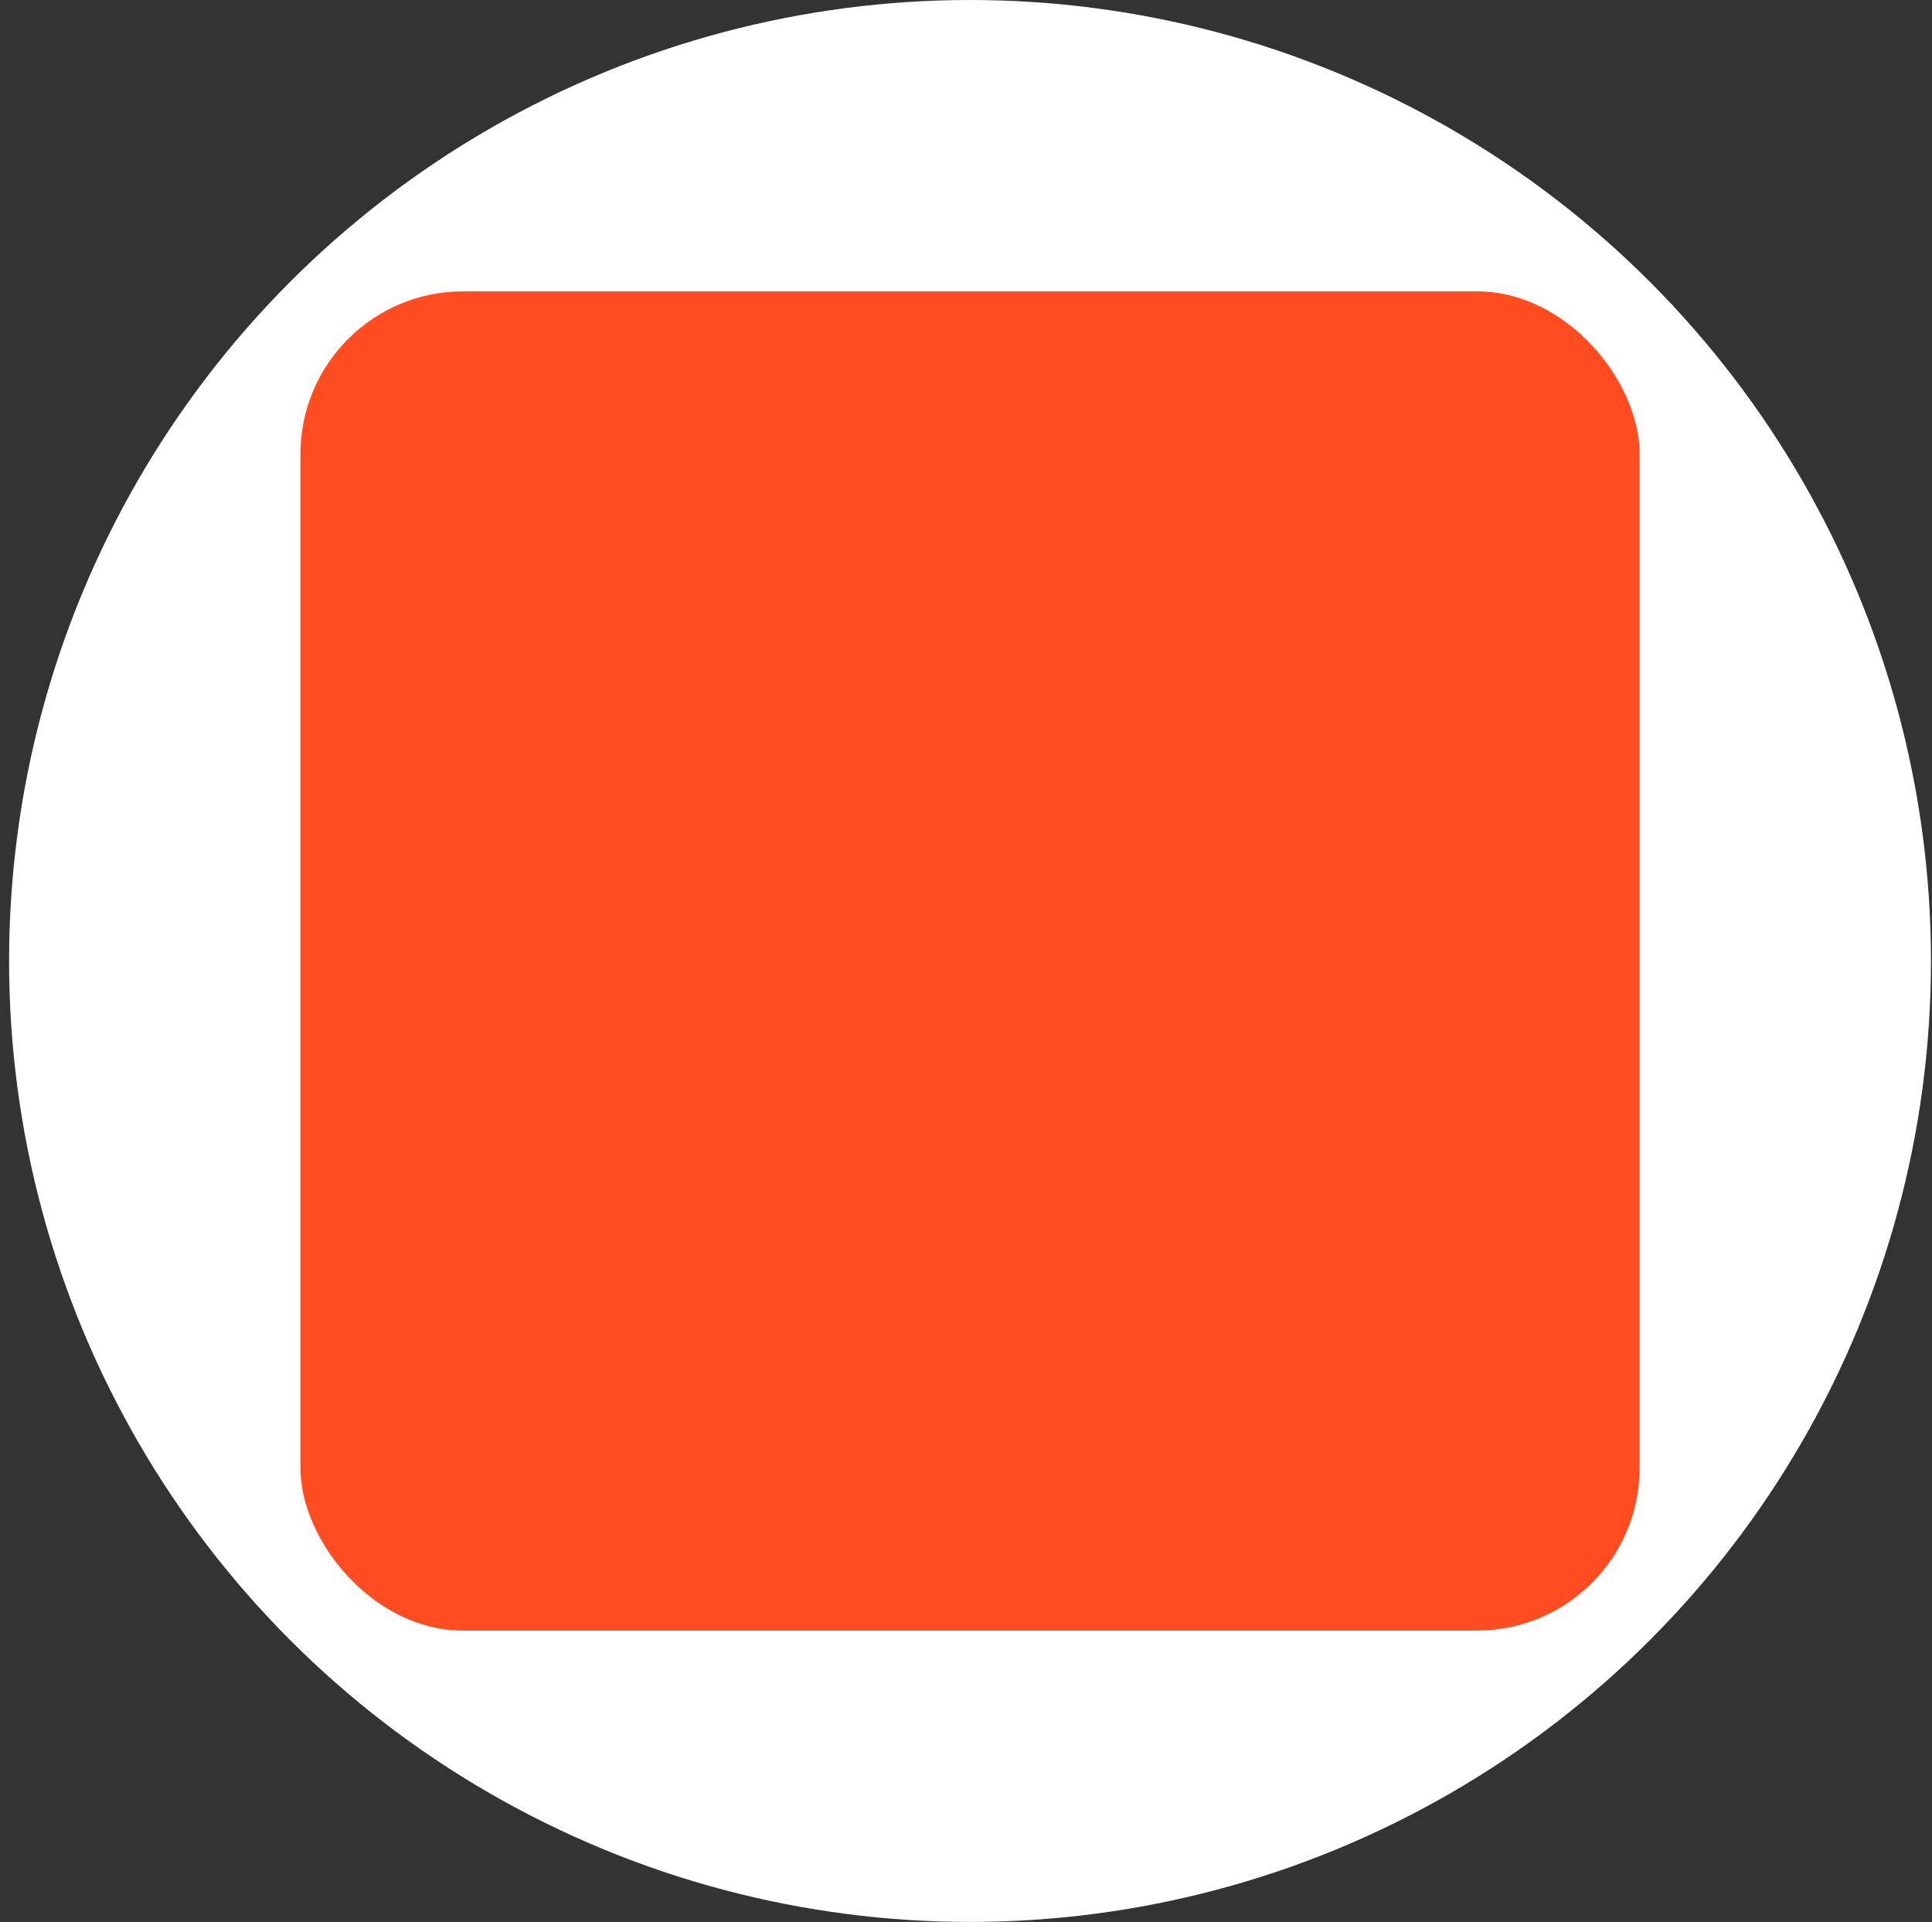 <svg width="191" height="190" viewBox="0 0 191 190" fill="none" xmlns="http://www.w3.org/2000/svg">
<rect x="0" y="0" width="191" height="190" fill="#333333" stroke="none"/>
<circle cx="95.898" cy="95" r="95" fill="white"/>
<rect x="29.703" y="28.804" width="132.393" height="132.393" rx="16.081" fill="#FF4C21"/>
</svg>
